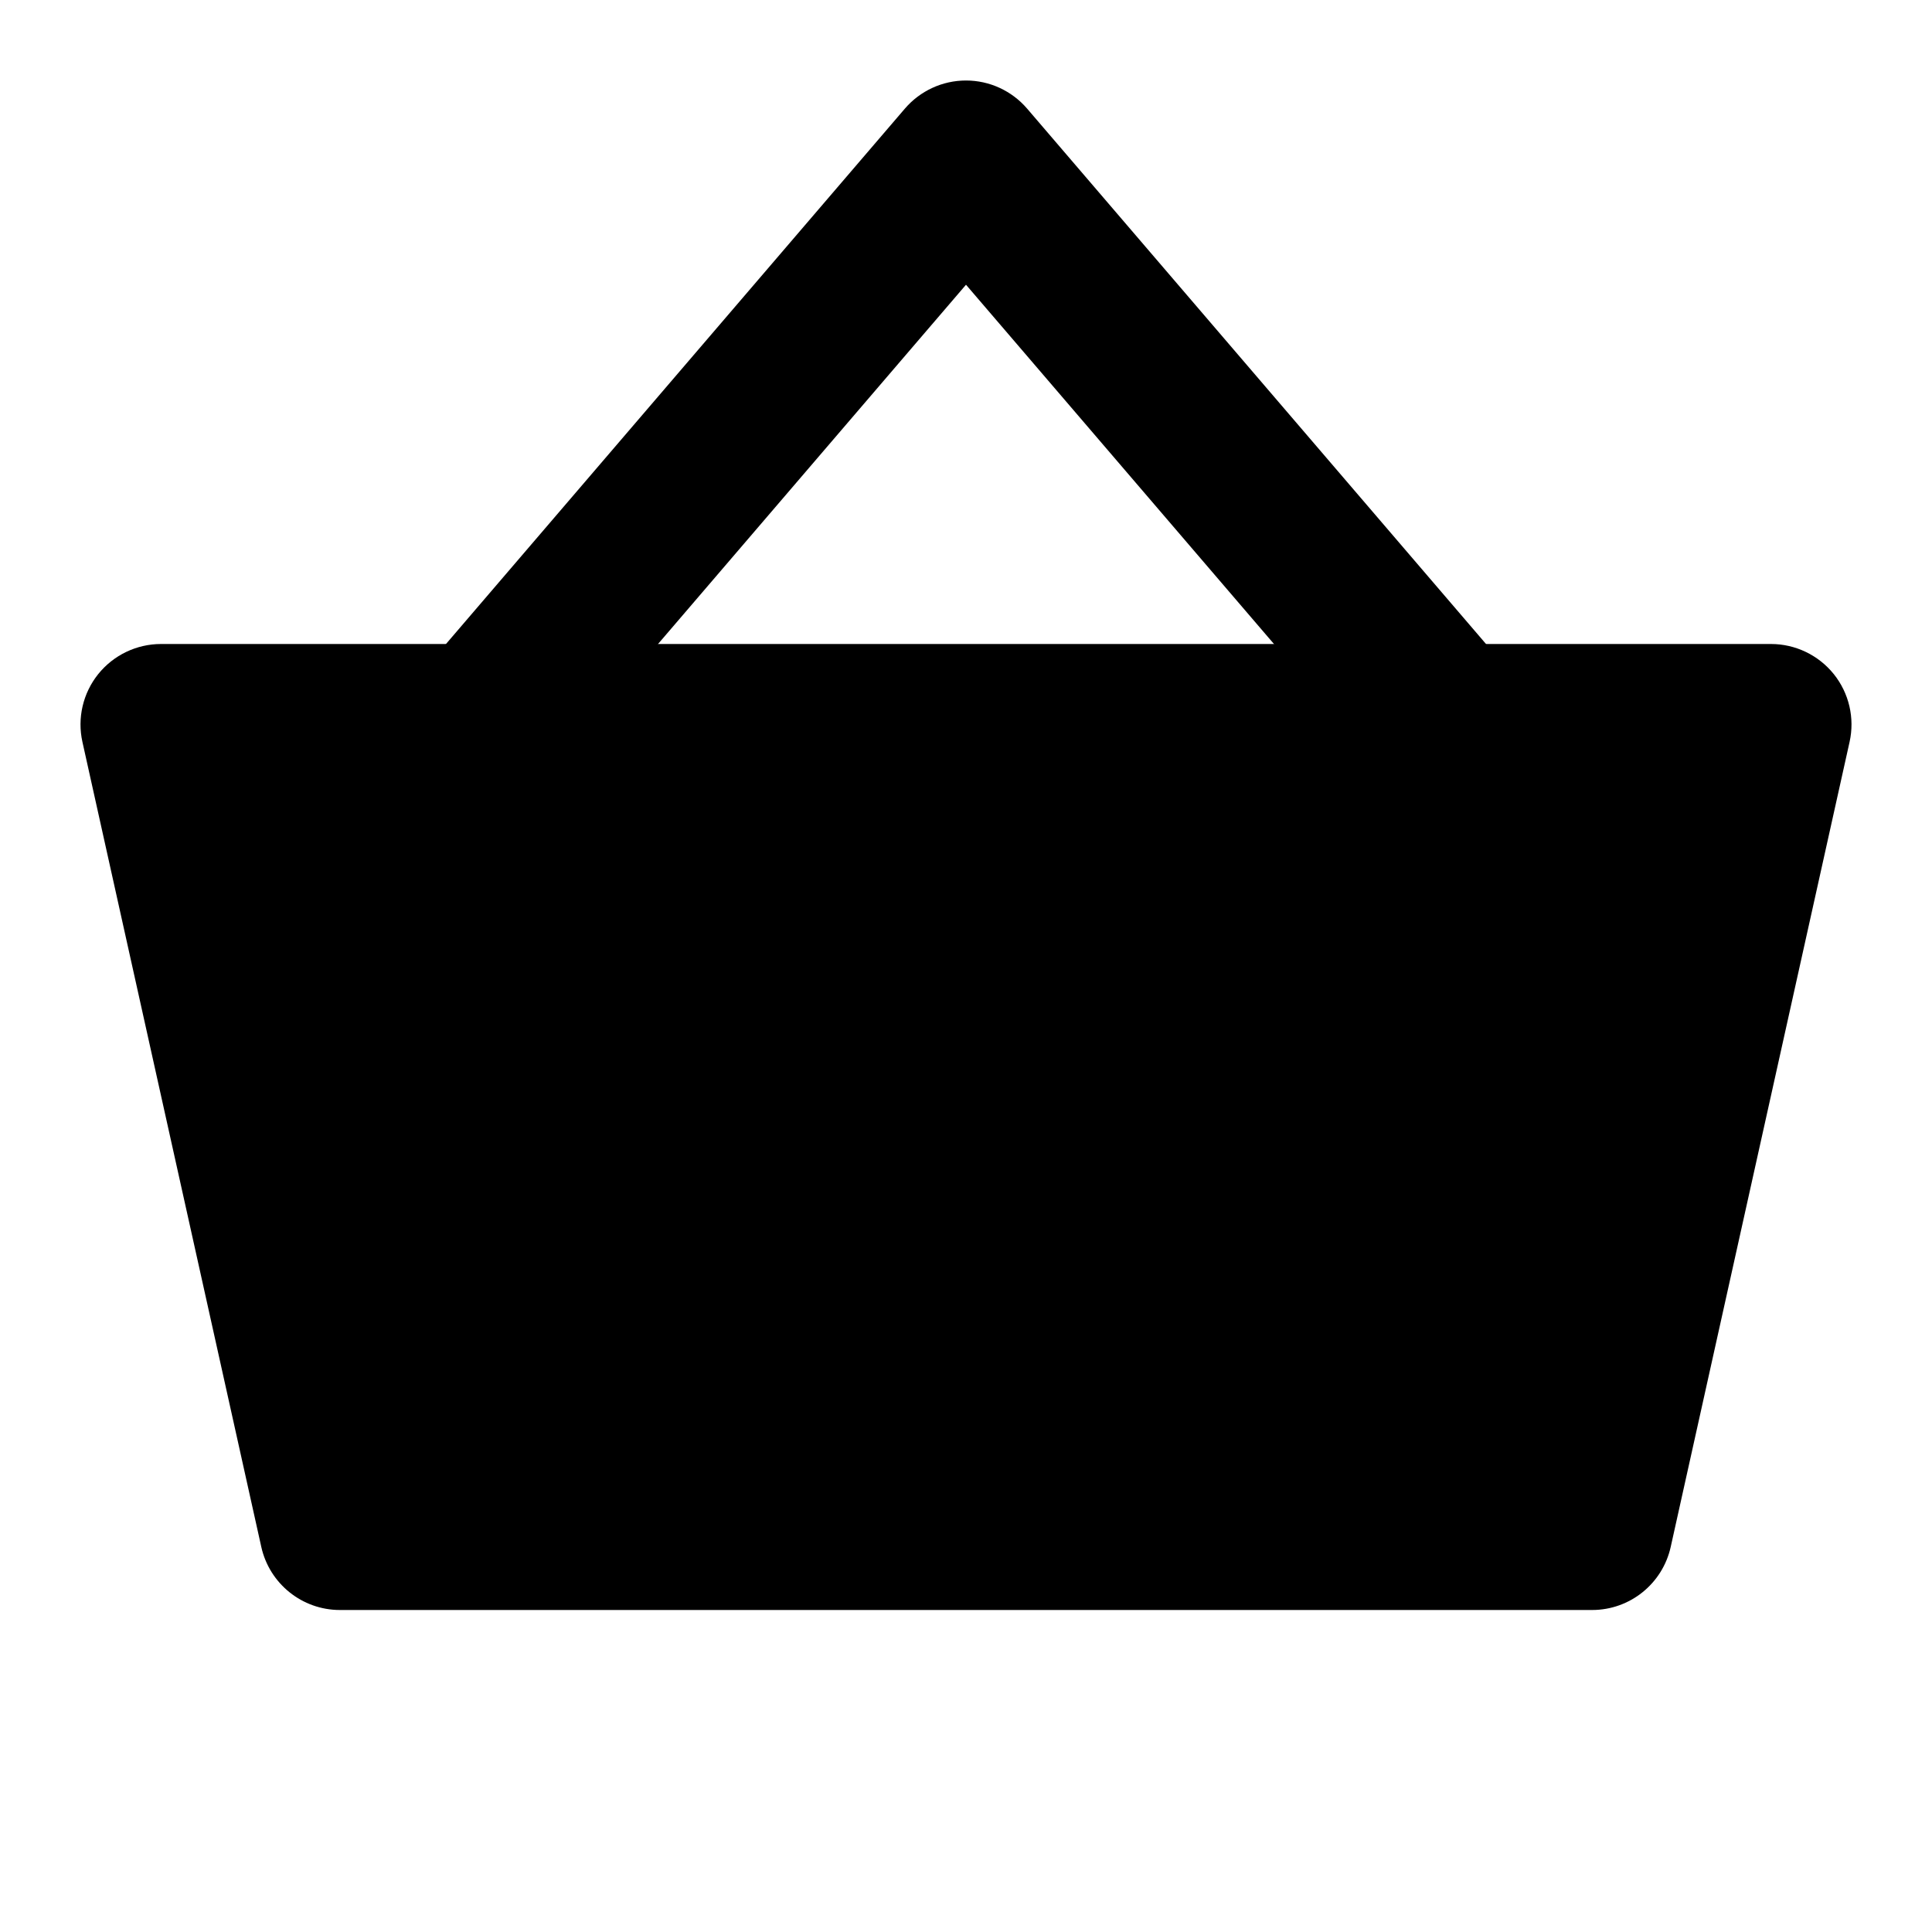 <svg width="24" height="24" viewBox="0 0 24 24" fill="none" xmlns="http://www.w3.org/2000/svg">
<path fill-rule="evenodd" clip-rule="evenodd" d="M2 8C1.697 8 1.41 8.138 1.22 8.374C1.03 8.611 0.958 8.921 1.024 9.217L3.246 19.217C3.348 19.674 3.754 20 4.222 20H19.778C20.247 20 20.652 19.674 20.754 19.217L22.976 9.217C23.042 8.921 22.97 8.611 22.78 8.374C22.59 8.138 22.303 8 22 8H2Z" fill="black"/>
<path fill-rule="evenodd" clip-rule="evenodd" d="M12 1C12.292 1 12.569 1.128 12.759 1.349L18.759 8.349L17.241 9.651L12 3.537L6.759 9.651L5.241 8.349L11.241 1.349C11.431 1.128 11.708 1 12 1Z" fill="black"/>
</svg>
